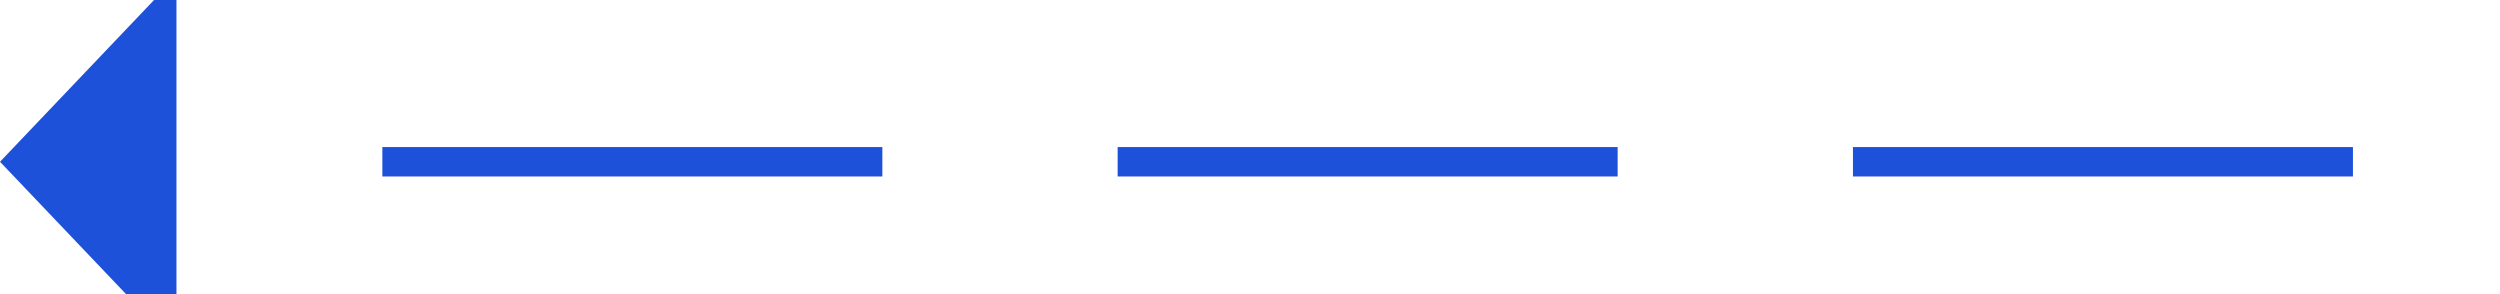 ﻿<?xml version="1.0" encoding="utf-8"?>
<svg version="1.1" xmlns:xlink="http://www.w3.org/1999/xlink" width="85px" height="10px" preserveAspectRatio="xMinYMid meet" viewBox="130 558  85 8" xmlns="http://www.w3.org/2000/svg">
  <path d="M 210 562.5  L 135 562.5  " stroke-width="1" stroke-dasharray="17,8" stroke="#1e51d9" fill="none" />
  <path d="M 136 556.2  L 130 562.5  L 136 568.8  L 136 556.2  Z " fill-rule="nonzero" fill="#1e51d9" stroke="none" />
</svg>